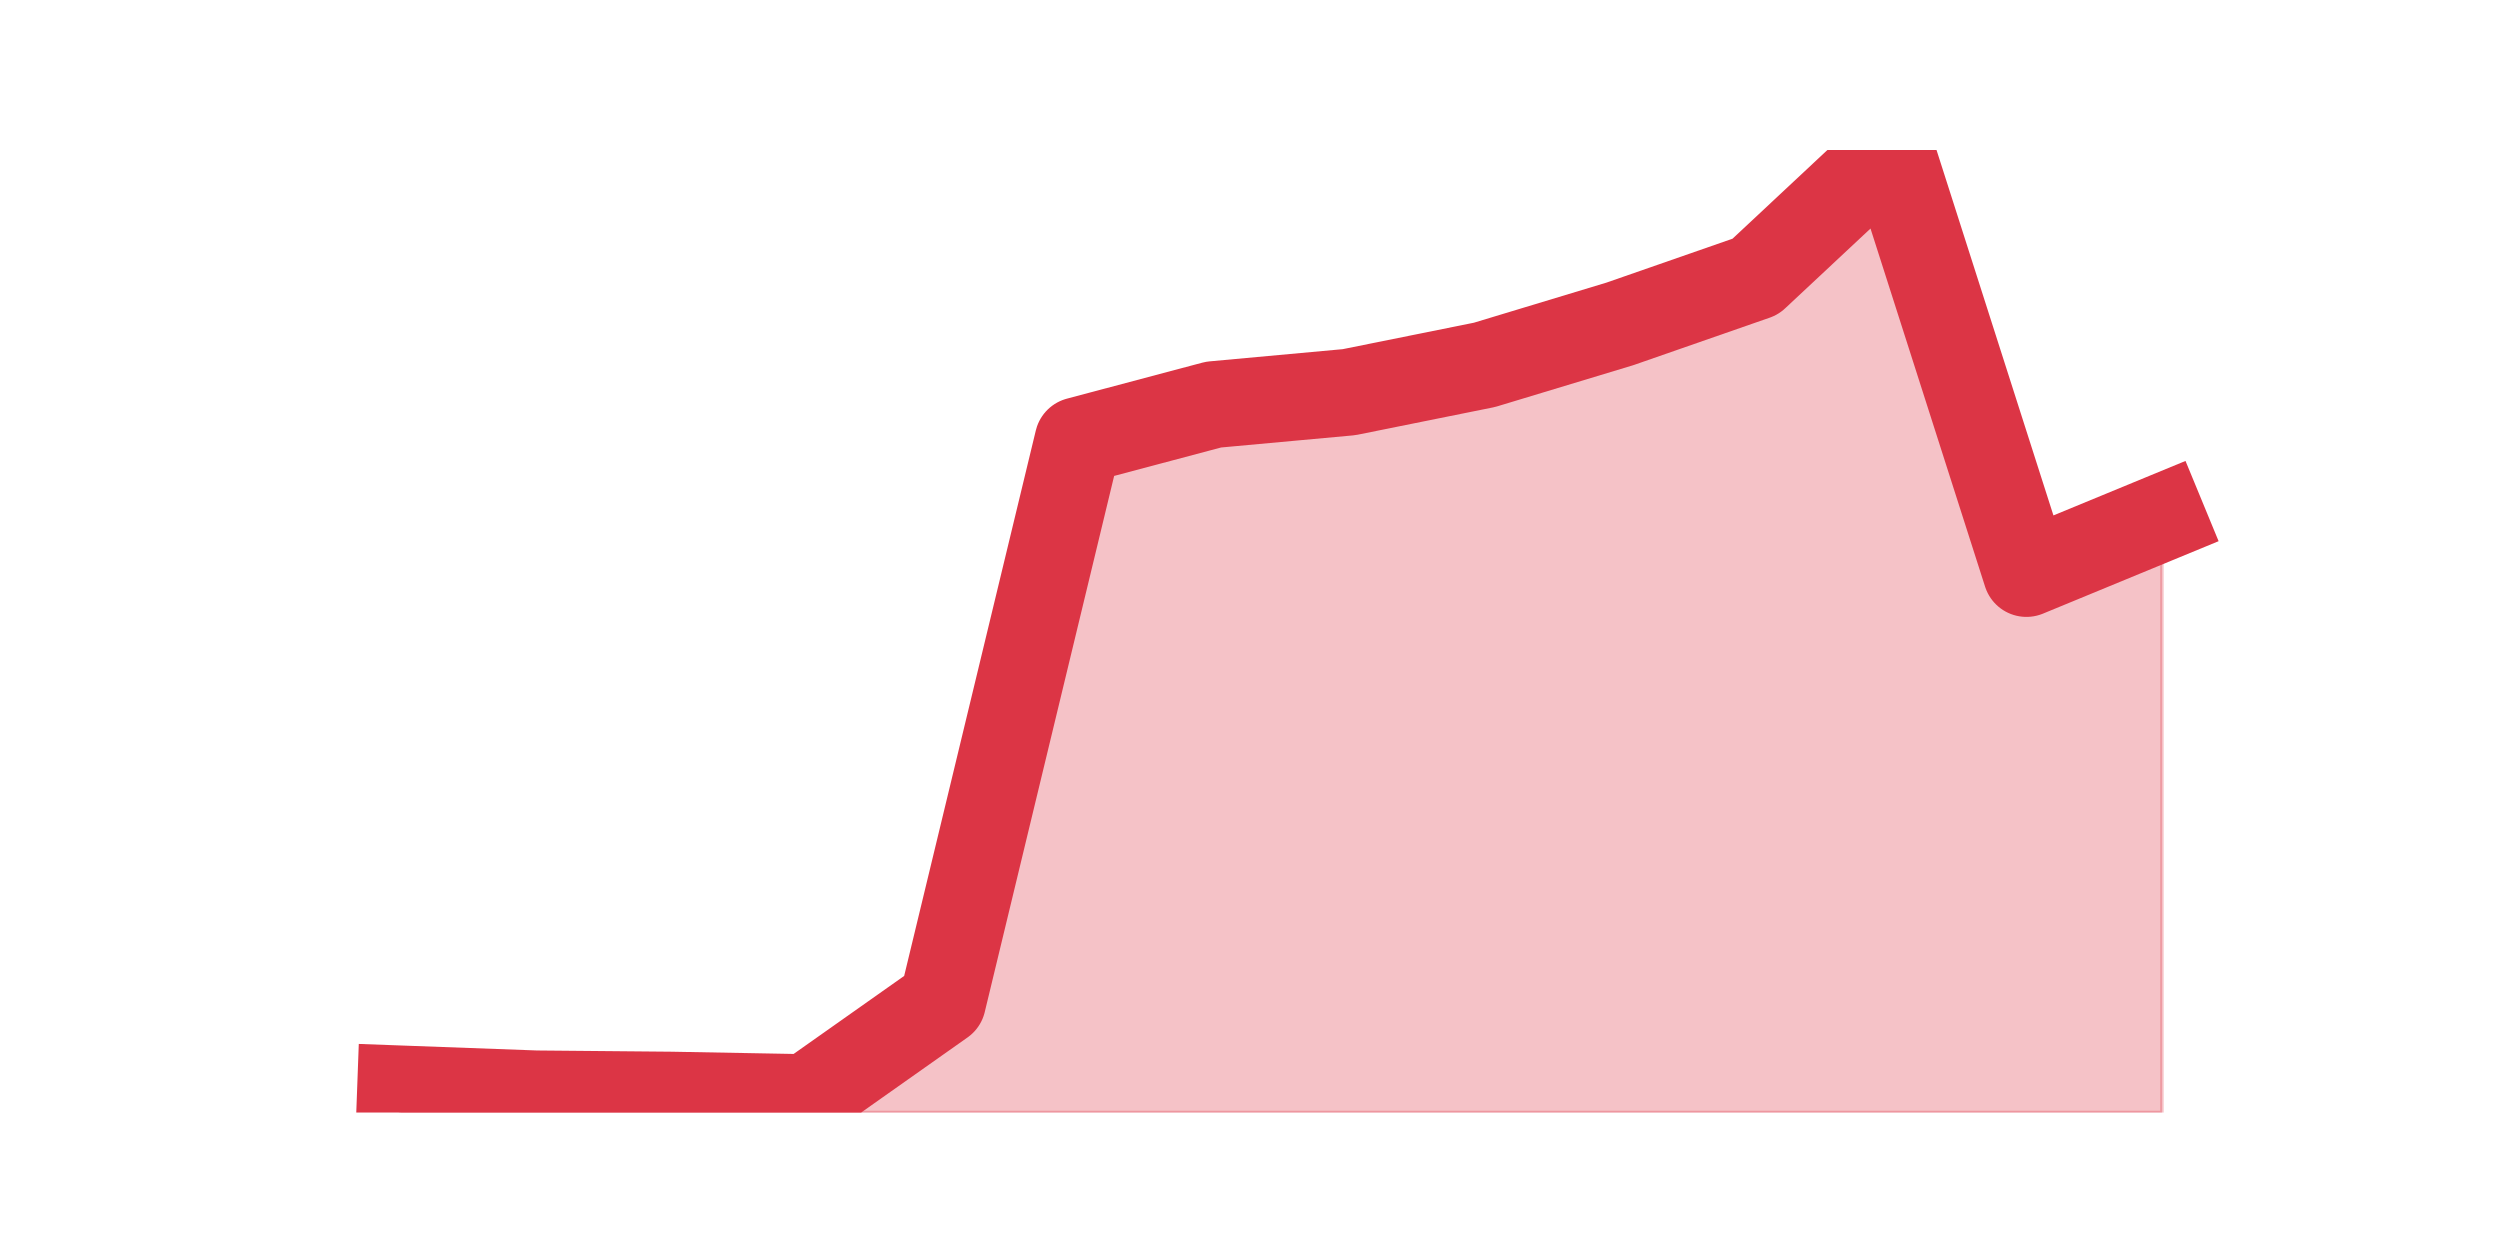 <?xml version="1.0" encoding="utf-8" standalone="no"?>
<!DOCTYPE svg PUBLIC "-//W3C//DTD SVG 1.1//EN"
  "http://www.w3.org/Graphics/SVG/1.1/DTD/svg11.dtd">
<svg height="360pt" version="1.1" viewBox="0 0 720 360" width="720pt" xmlns="http://www.w3.org/2000/svg" xmlns:xlink="http://www.w3.org/1999/xlink">
 <defs>
  <style type="text/css">*{stroke-linecap:butt;stroke-linejoin:round;}</style>
 </defs>
 <g id="figure_1">
  <g id="patch_1">
   <path d="M 0 360 
L 720 360 
L 720 0 
L 0 0 
z
" style="fill:none;"/>
  </g>
  <g id="axes_1">
   <g id="matplotlib.axis_1"/>
   <g id="matplotlib.axis_2"/>
   <g id="PolyCollection_1">
    <defs>
     <path d="M 115.364 -46.396 
L 115.364 -39.6 
L 154.385 -39.6 
L 193.406 -39.6 
L 232.427 -39.6 
L 271.448 -39.6 
L 310.469 -39.6 
L 349.49 -39.6 
L 388.51 -39.6 
L 427.531 -39.6 
L 466.552 -39.6 
L 505.573 -39.6 
L 544.594 -39.6 
L 583.615 -39.6 
L 622.636 -39.6 
L 622.636 -210.927 
L 622.636 -210.927 
L 583.615 -194.832 
L 544.594 -316.8 
L 505.573 -280.317 
L 466.552 -266.725 
L 427.531 -254.922 
L 388.51 -247.053 
L 349.49 -243.476 
L 310.469 -233.103 
L 271.448 -71.433 
L 232.427 -43.892 
L 193.406 -44.607 
L 154.385 -44.965 
L 115.364 -46.396 
z
" id="mfac135ef85" style="stroke:#dc3545;stroke-opacity:0.3;"/>
    </defs>
    <g clip-path="url(#pefae6989bb)">
     <use style="fill:#dc3545;fill-opacity:0.3;stroke:#dc3545;stroke-opacity:0.3;" x="0" xlink:href="#mfac135ef85" y="360"/>
    </g>
   </g>
   <g id="line2d_1">
    <path clip-path="url(#pefae6989bb)" d="M 115.364 313.604 
L 154.385 315.035 
L 193.406 315.393 
L 232.427 316.108 
L 271.448 288.567 
L 310.469 126.897 
L 349.49 116.524 
L 388.51 112.947 
L 427.531 105.078 
L 466.552 93.275 
L 505.573 79.683 
L 544.594 43.2 
L 583.615 165.168 
L 622.636 149.073 
" style="fill:none;stroke:#dc3545;stroke-linecap:square;stroke-width:25;"/>
   </g>
  </g>
 </g>
 <defs>
  <clipPath id="pefae6989bb">
   <rect height="277.2" width="558" x="90" y="43.2"/>
  </clipPath>
 </defs>
</svg>
